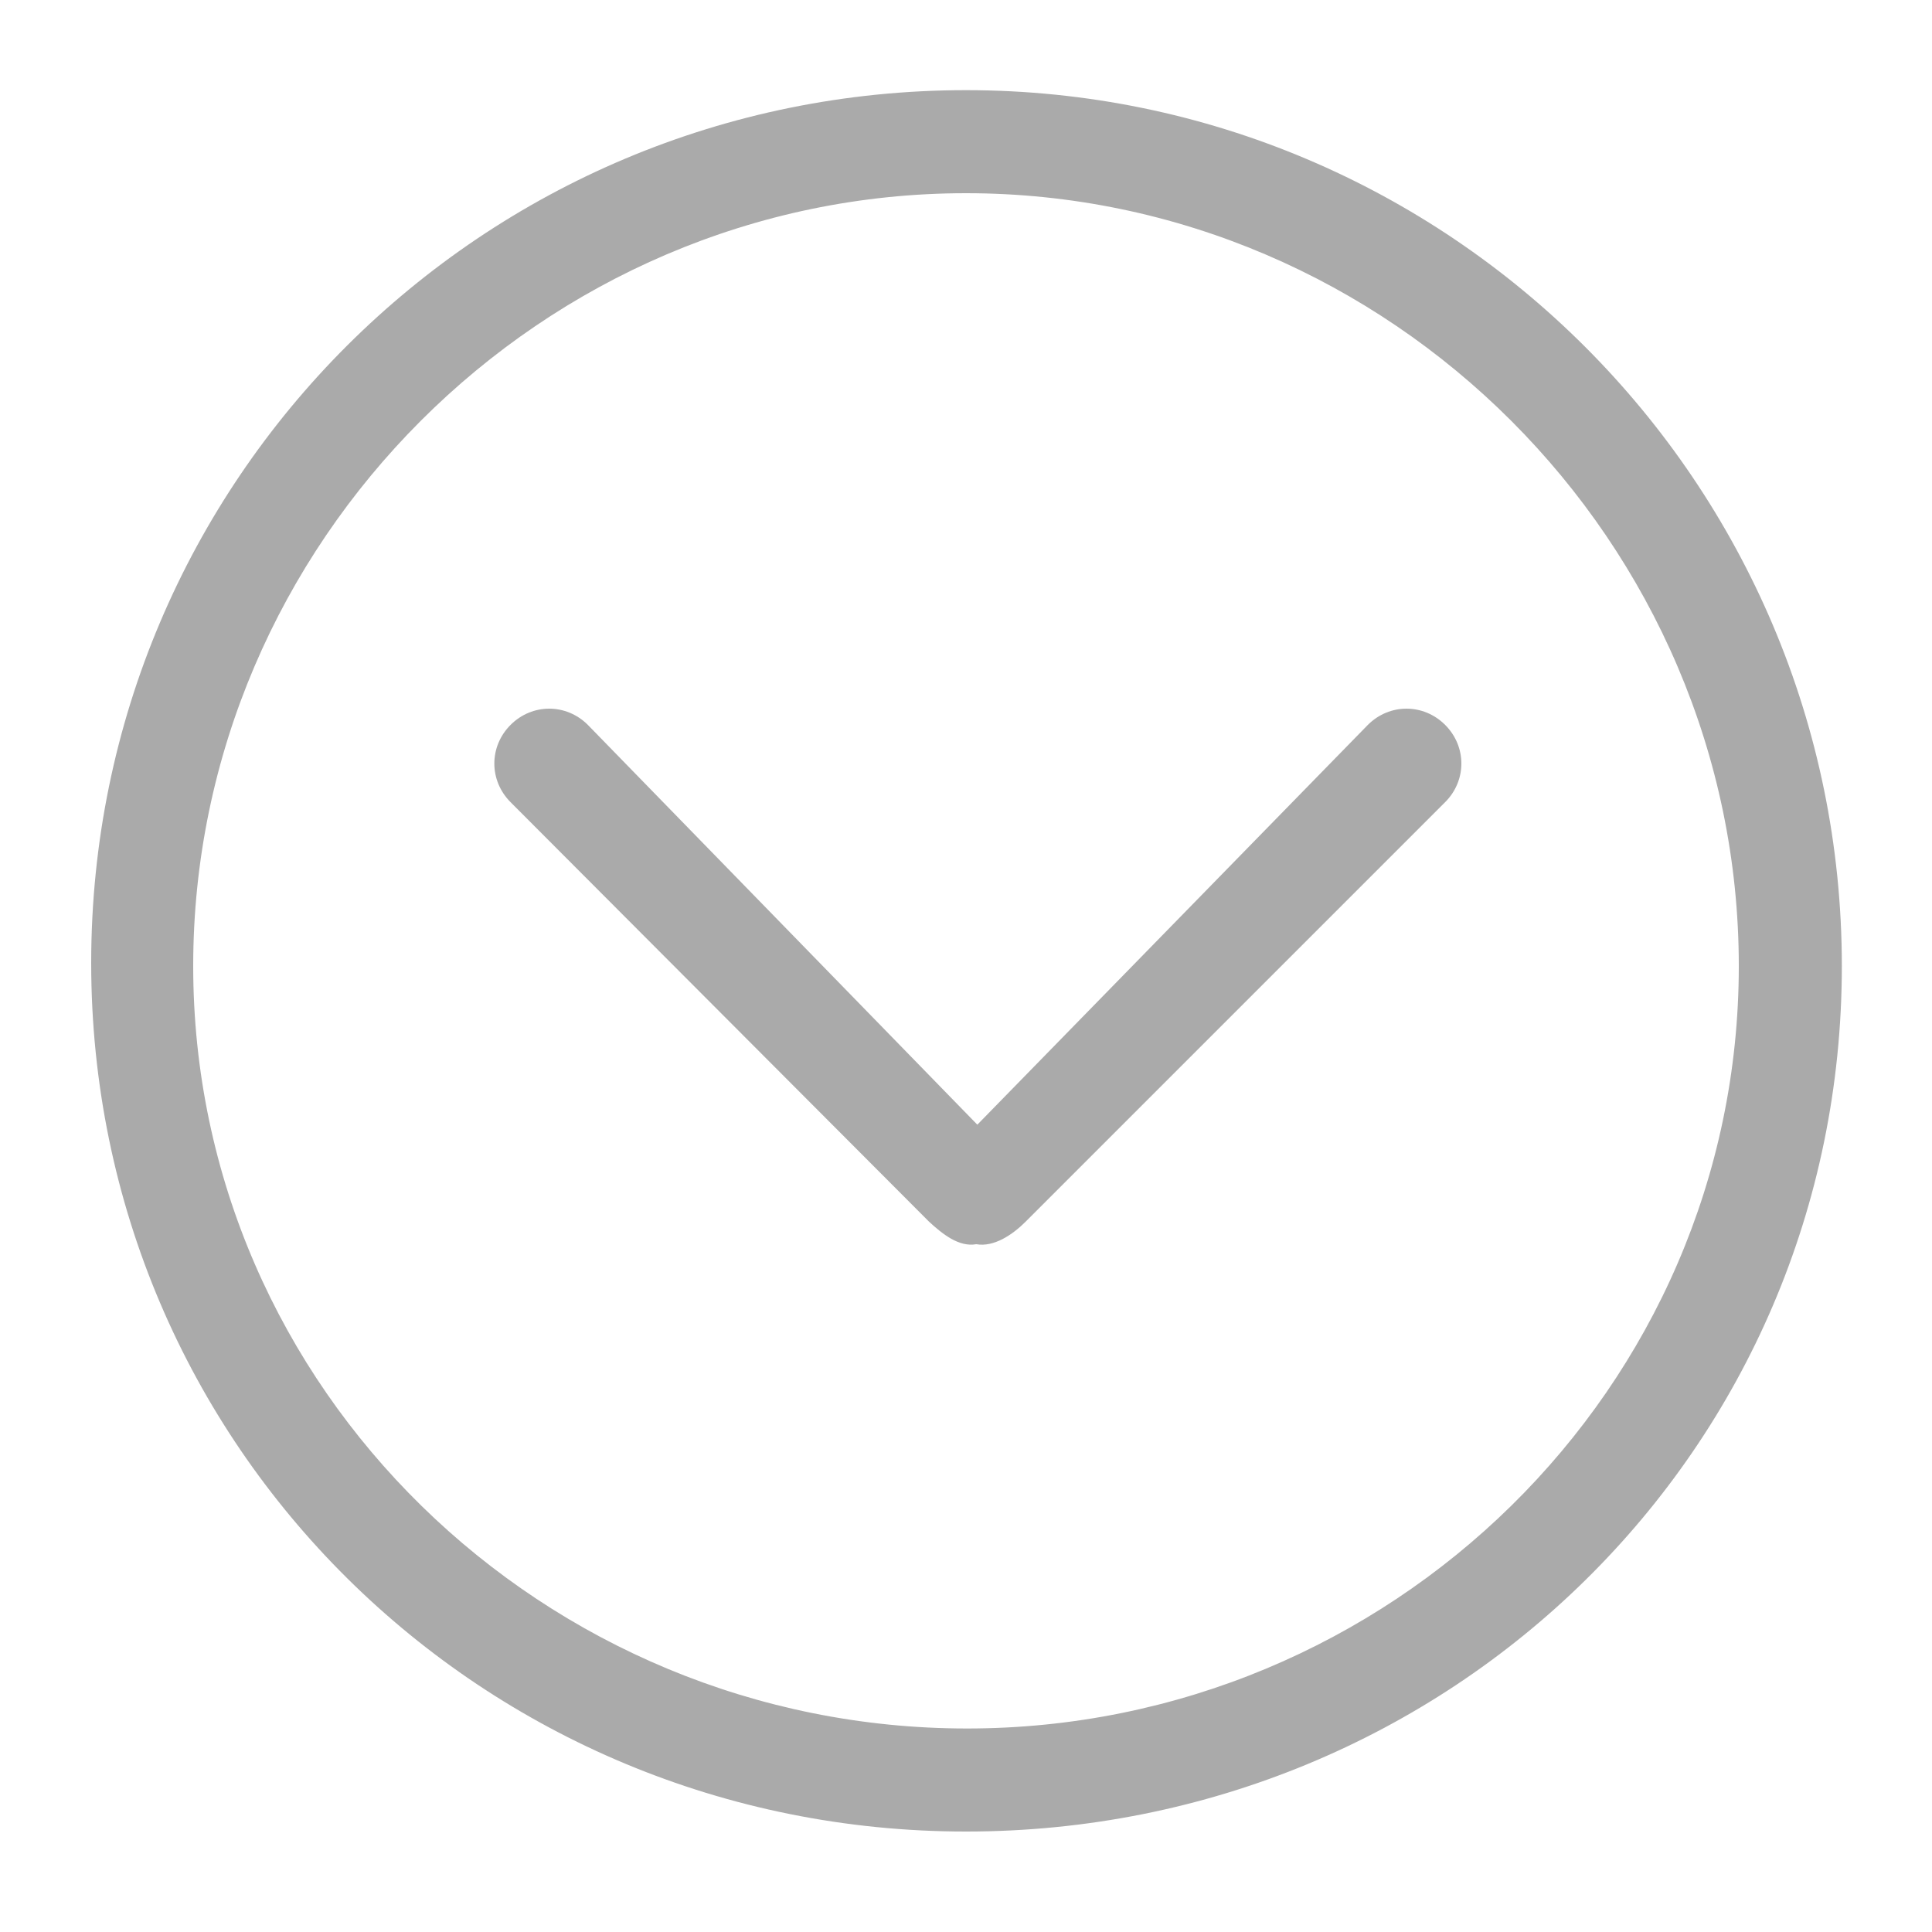 <?xml version="1.0" standalone="no"?><!DOCTYPE svg PUBLIC "-//W3C//DTD SVG 1.1//EN" "http://www.w3.org/Graphics/SVG/1.1/DTD/svg11.dtd"><svg t="1535898626043" class="icon" style="" viewBox="0 0 1024 1024" version="1.1" xmlns="http://www.w3.org/2000/svg" p-id="3167" xmlns:xlink="http://www.w3.org/1999/xlink" width="64" height="64"><defs><style type="text/css"></style></defs><path d="M512 970.752c-256.137 0-463.667-204.254-463.667-460.39S255.863 47.787 512 47.787s464.213 208.077 464.213 464.213-207.531 458.752-464.213 458.752z m0-868.352c-224.461 0-409.6 185.139-409.6 409.6s186.231 404.139 410.146 404.139 409.054-180.224 409.054-404.139c0-224.461-185.139-409.6-409.6-409.6z m31.676 545.041c-7.1 7.1-16.93 13.653-26.214 12.015-9.284 1.638-18.022-5.461-25.122-12.015L270.609 425.165c-11.469-11.469-11.469-29.491 0-40.96 11.469-11.469 29.491-11.469 40.96 0l206.438 211.9L724.992 384.205c11.469-11.469 29.491-11.469 40.96 0 11.469 11.469 11.469 29.491 0 40.96l-222.276 222.276z" p-id="3168" fill="#AAAAAA"></path></svg>